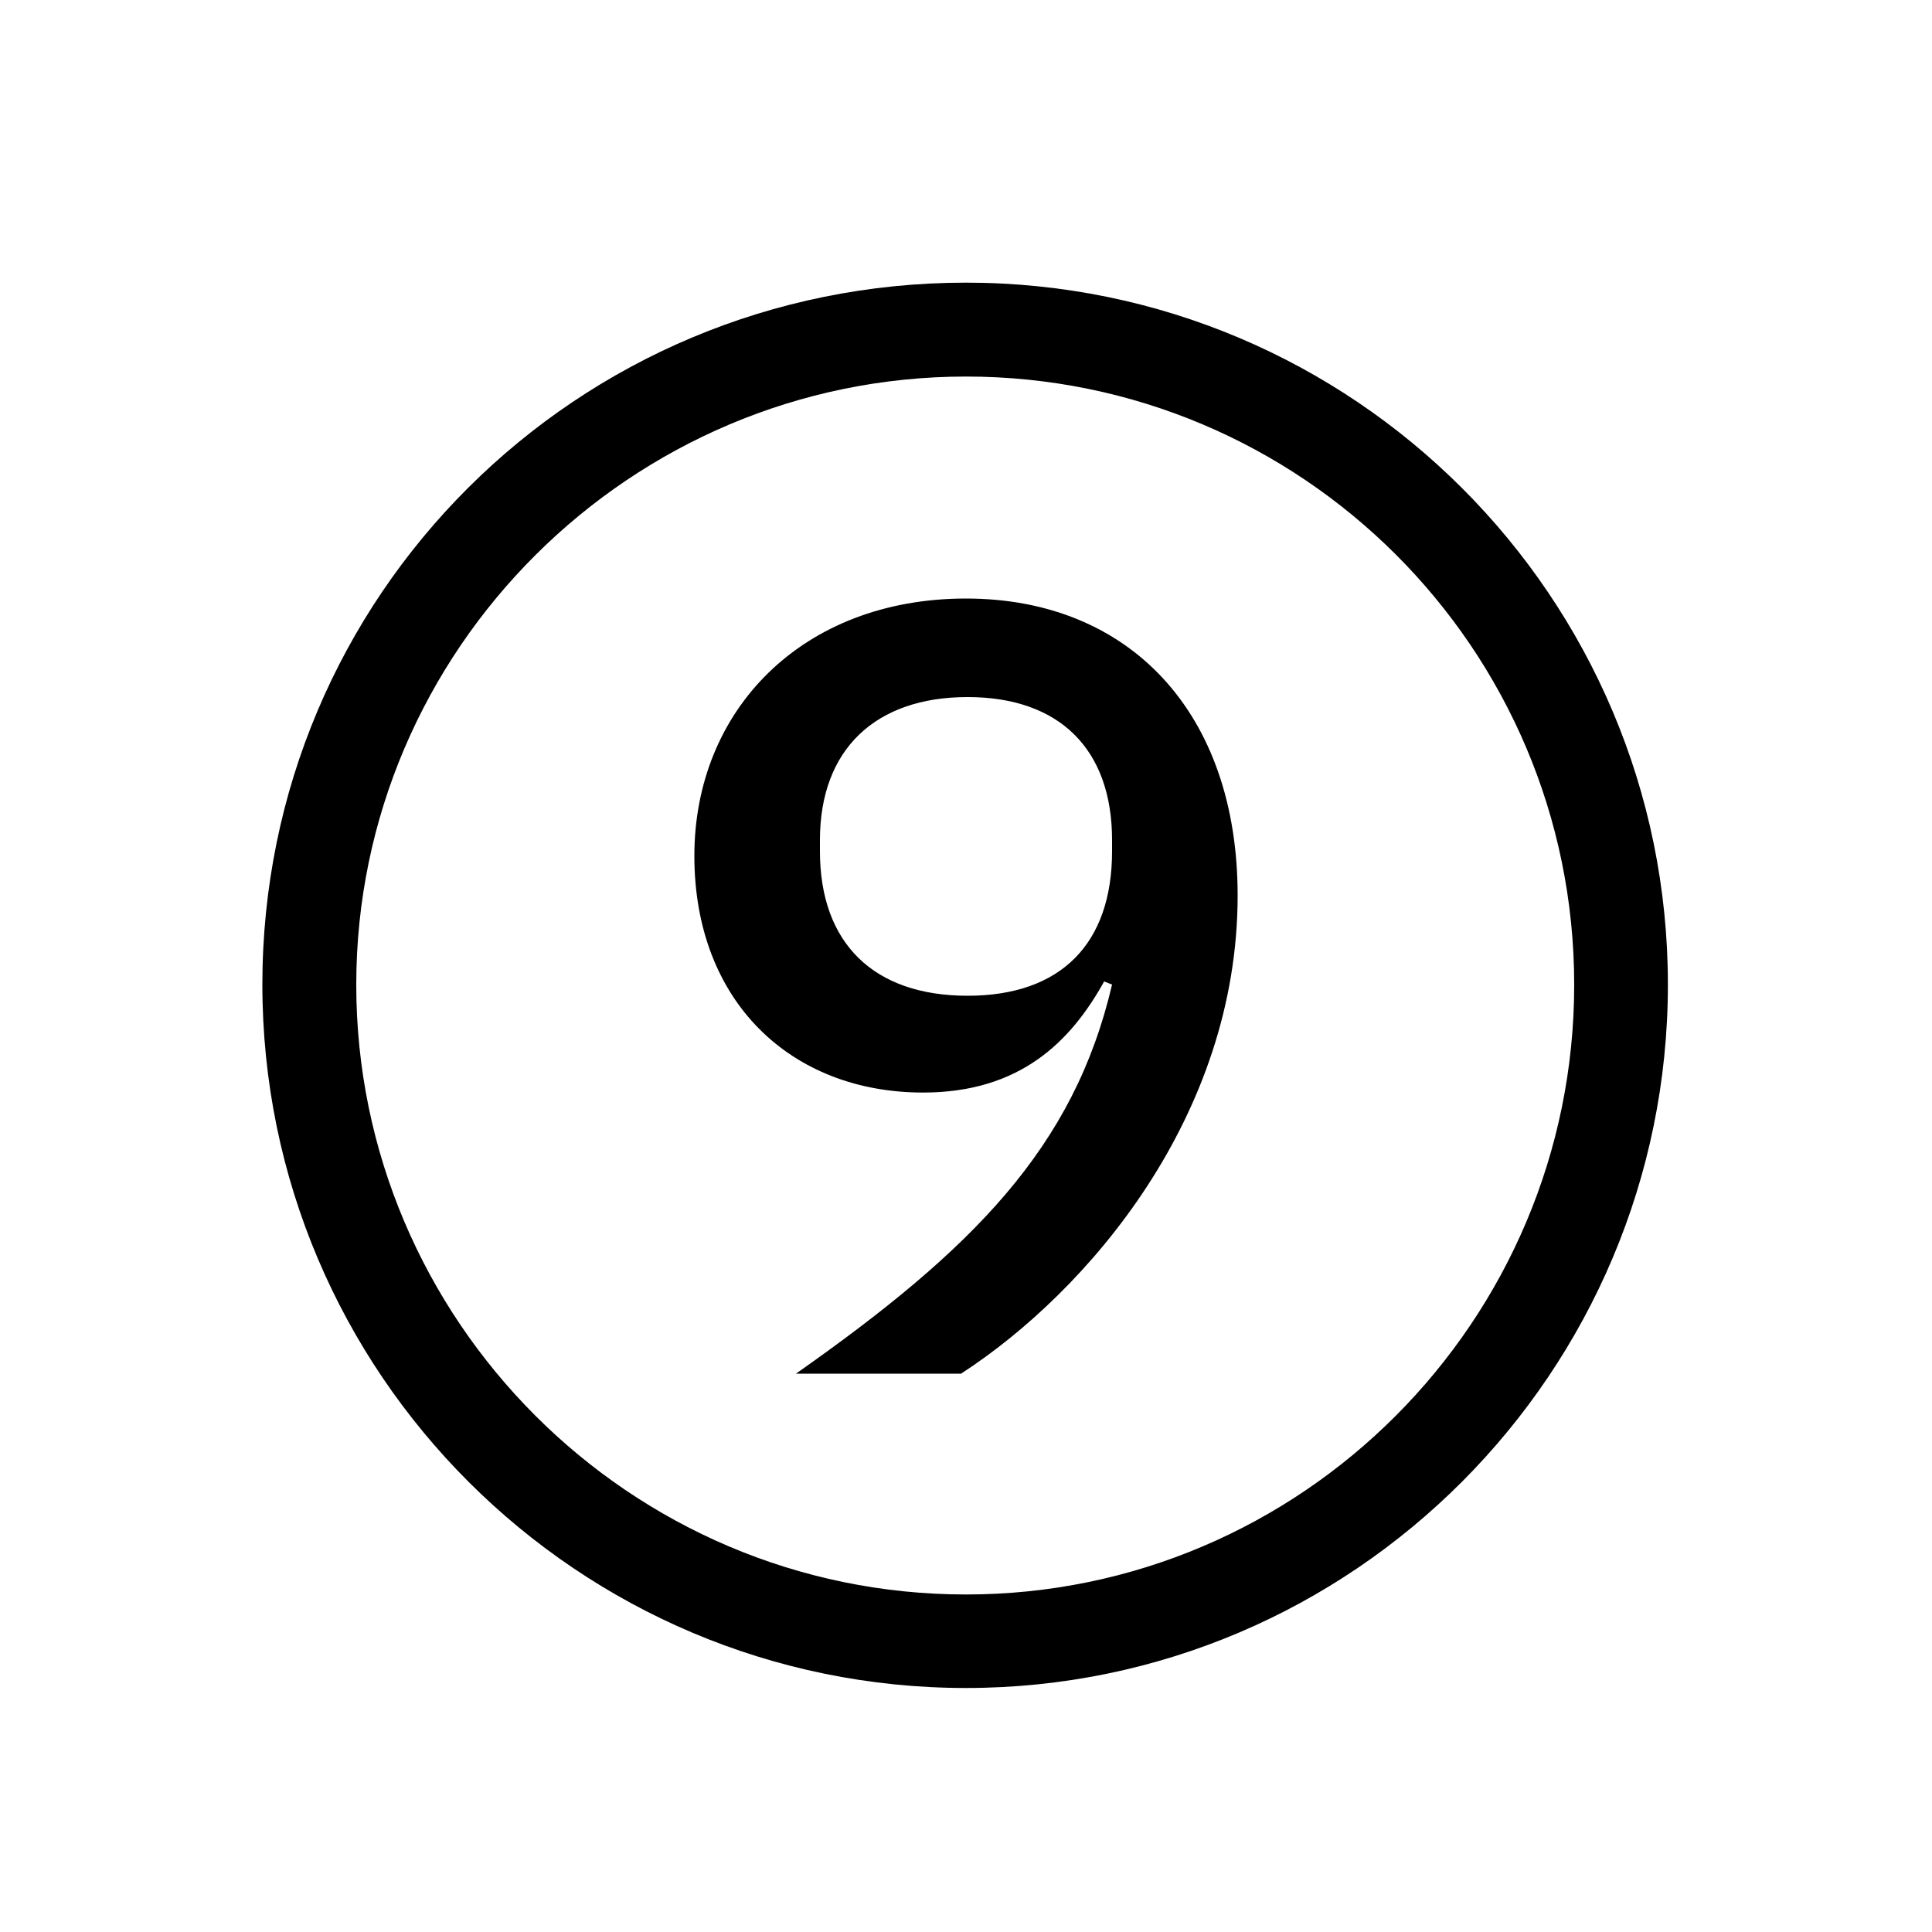 <?xml version="1.0" encoding="UTF-8"?><svg id="_00" xmlns="http://www.w3.org/2000/svg" viewBox="0 0 100 100"><path d="m50,14.63c20.06,0,36.33,16.28,36.33,36.33s-16.28,36.41-36.33,36.41S13.58,71.1,13.58,50.96,29.86,14.63,50,14.63Zm0,67.9c17.34,0,31.48-14.14,31.48-31.56s-14.14-31.48-31.48-31.48-31.56,14.14-31.56,31.48,14.14,31.56,31.56,31.56Zm-.25-11.43h-8.55c9.12-6.41,14.38-11.67,16.36-20.14l-.41-.16c-1.73,3.12-4.36,5.75-9.37,5.75-6.82,0-11.84-4.69-11.84-12.25s5.59-13.32,14.06-13.32,14.06,5.92,14.06,15.37c0,11.42-7.73,20.47-14.3,24.74Zm7.81-27.04v-.58c0-4.69-2.71-7.4-7.48-7.4s-7.64,2.71-7.64,7.4v.58c0,4.77,2.79,7.48,7.64,7.48s7.48-2.71,7.48-7.48Z"/></svg>
